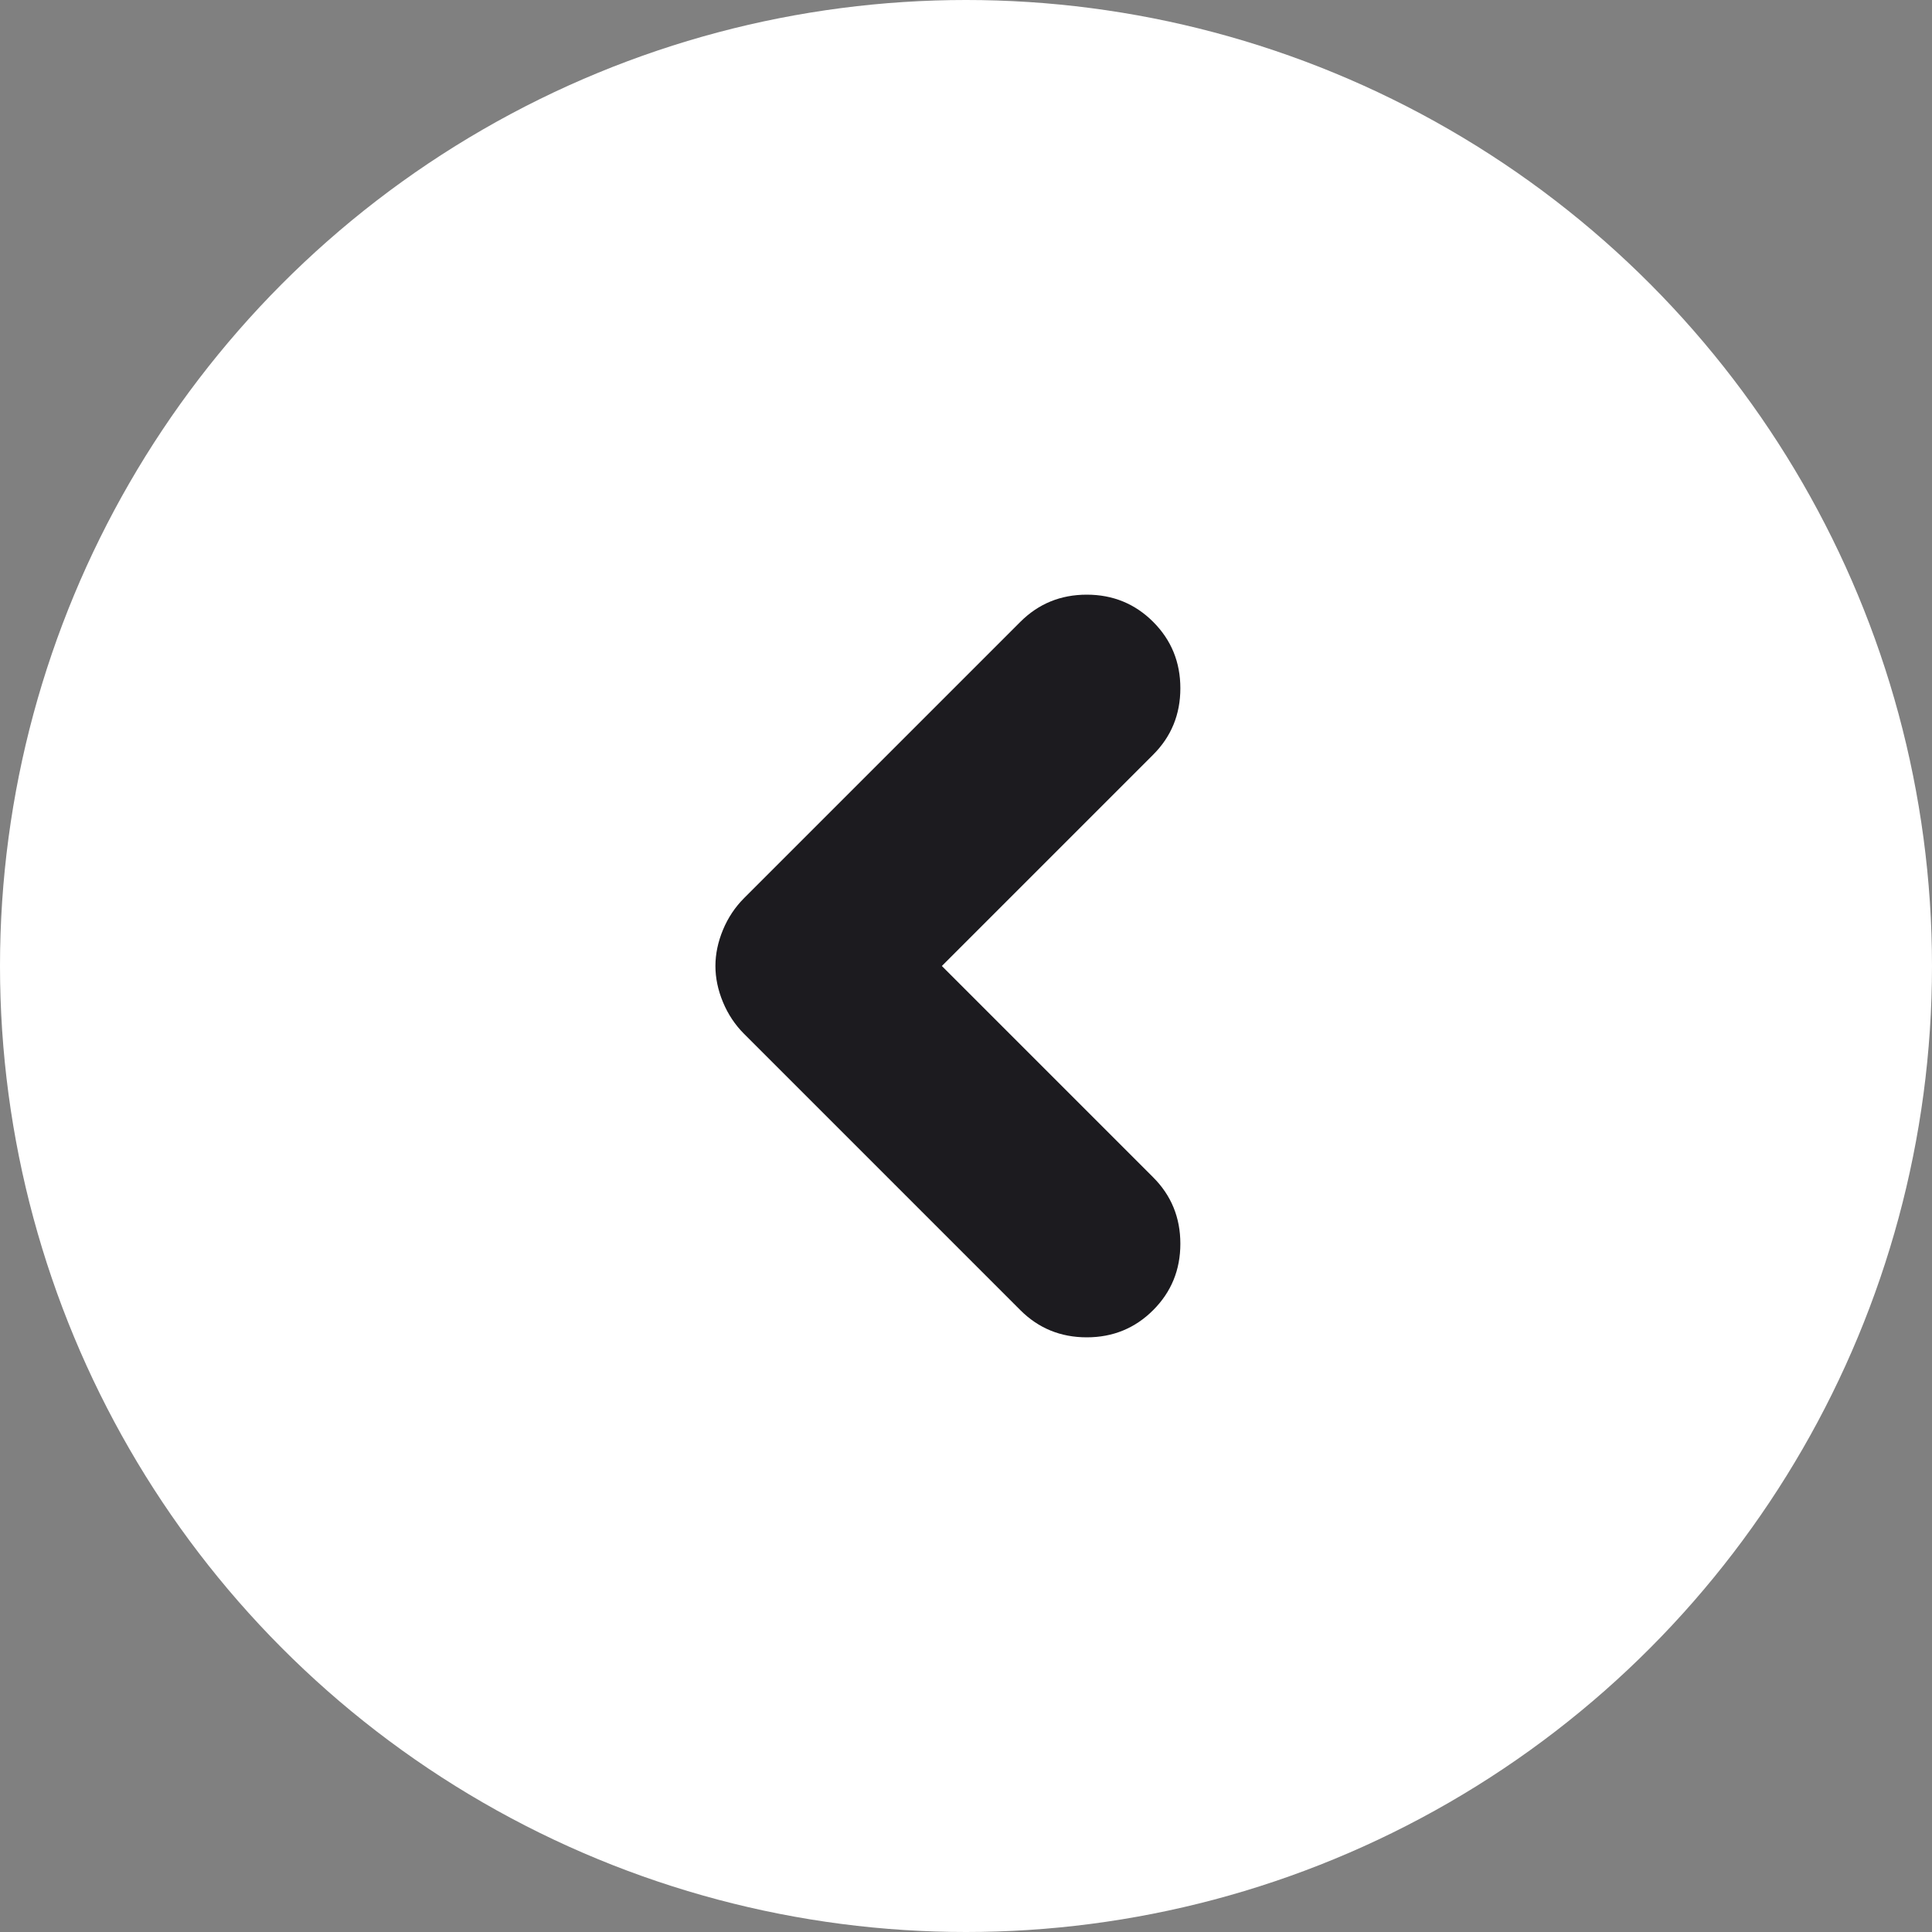 <svg xmlns="http://www.w3.org/2000/svg" width="40" height="40" viewBox="0 0 40 40" fill="none">
  <rect x="0" y="0" width="40" height="40" fill="#808080" stroke="none"/>
  <circle cx="20" cy="20" r="20" fill="white"/>
  <mask id="mask0_1480_95631" style="mask-type:alpha" maskUnits="userSpaceOnUse" x="5" y="5" width="30" height="30">
    <rect x="5" y="5" width="30" height="30" fill="#D9D9D9"/>
  </mask>
  <g mask="url(#mask0_1480_95631)">
    <path d="M19.5 20L23.875 24.375C24.25 24.75 24.438 25.208 24.438 25.75C24.438 26.292 24.25 26.75 23.875 27.125C23.5 27.5 23.042 27.688 22.5 27.688C21.958 27.688 21.5 27.5 21.125 27.125L15.406 21.406C15.219 21.219 15.073 21 14.969 20.75C14.865 20.5 14.812 20.25 14.812 20C14.812 19.75 14.865 19.5 14.969 19.25C15.073 19 15.219 18.781 15.406 18.594L21.125 12.875C21.5 12.5 21.958 12.312 22.5 12.312C23.042 12.312 23.5 12.5 23.875 12.875C24.25 13.25 24.438 13.708 24.438 14.25C24.438 14.792 24.25 15.25 23.875 15.625L19.5 20Z" fill="#1C1B1F"/>
  </g>
</svg>
